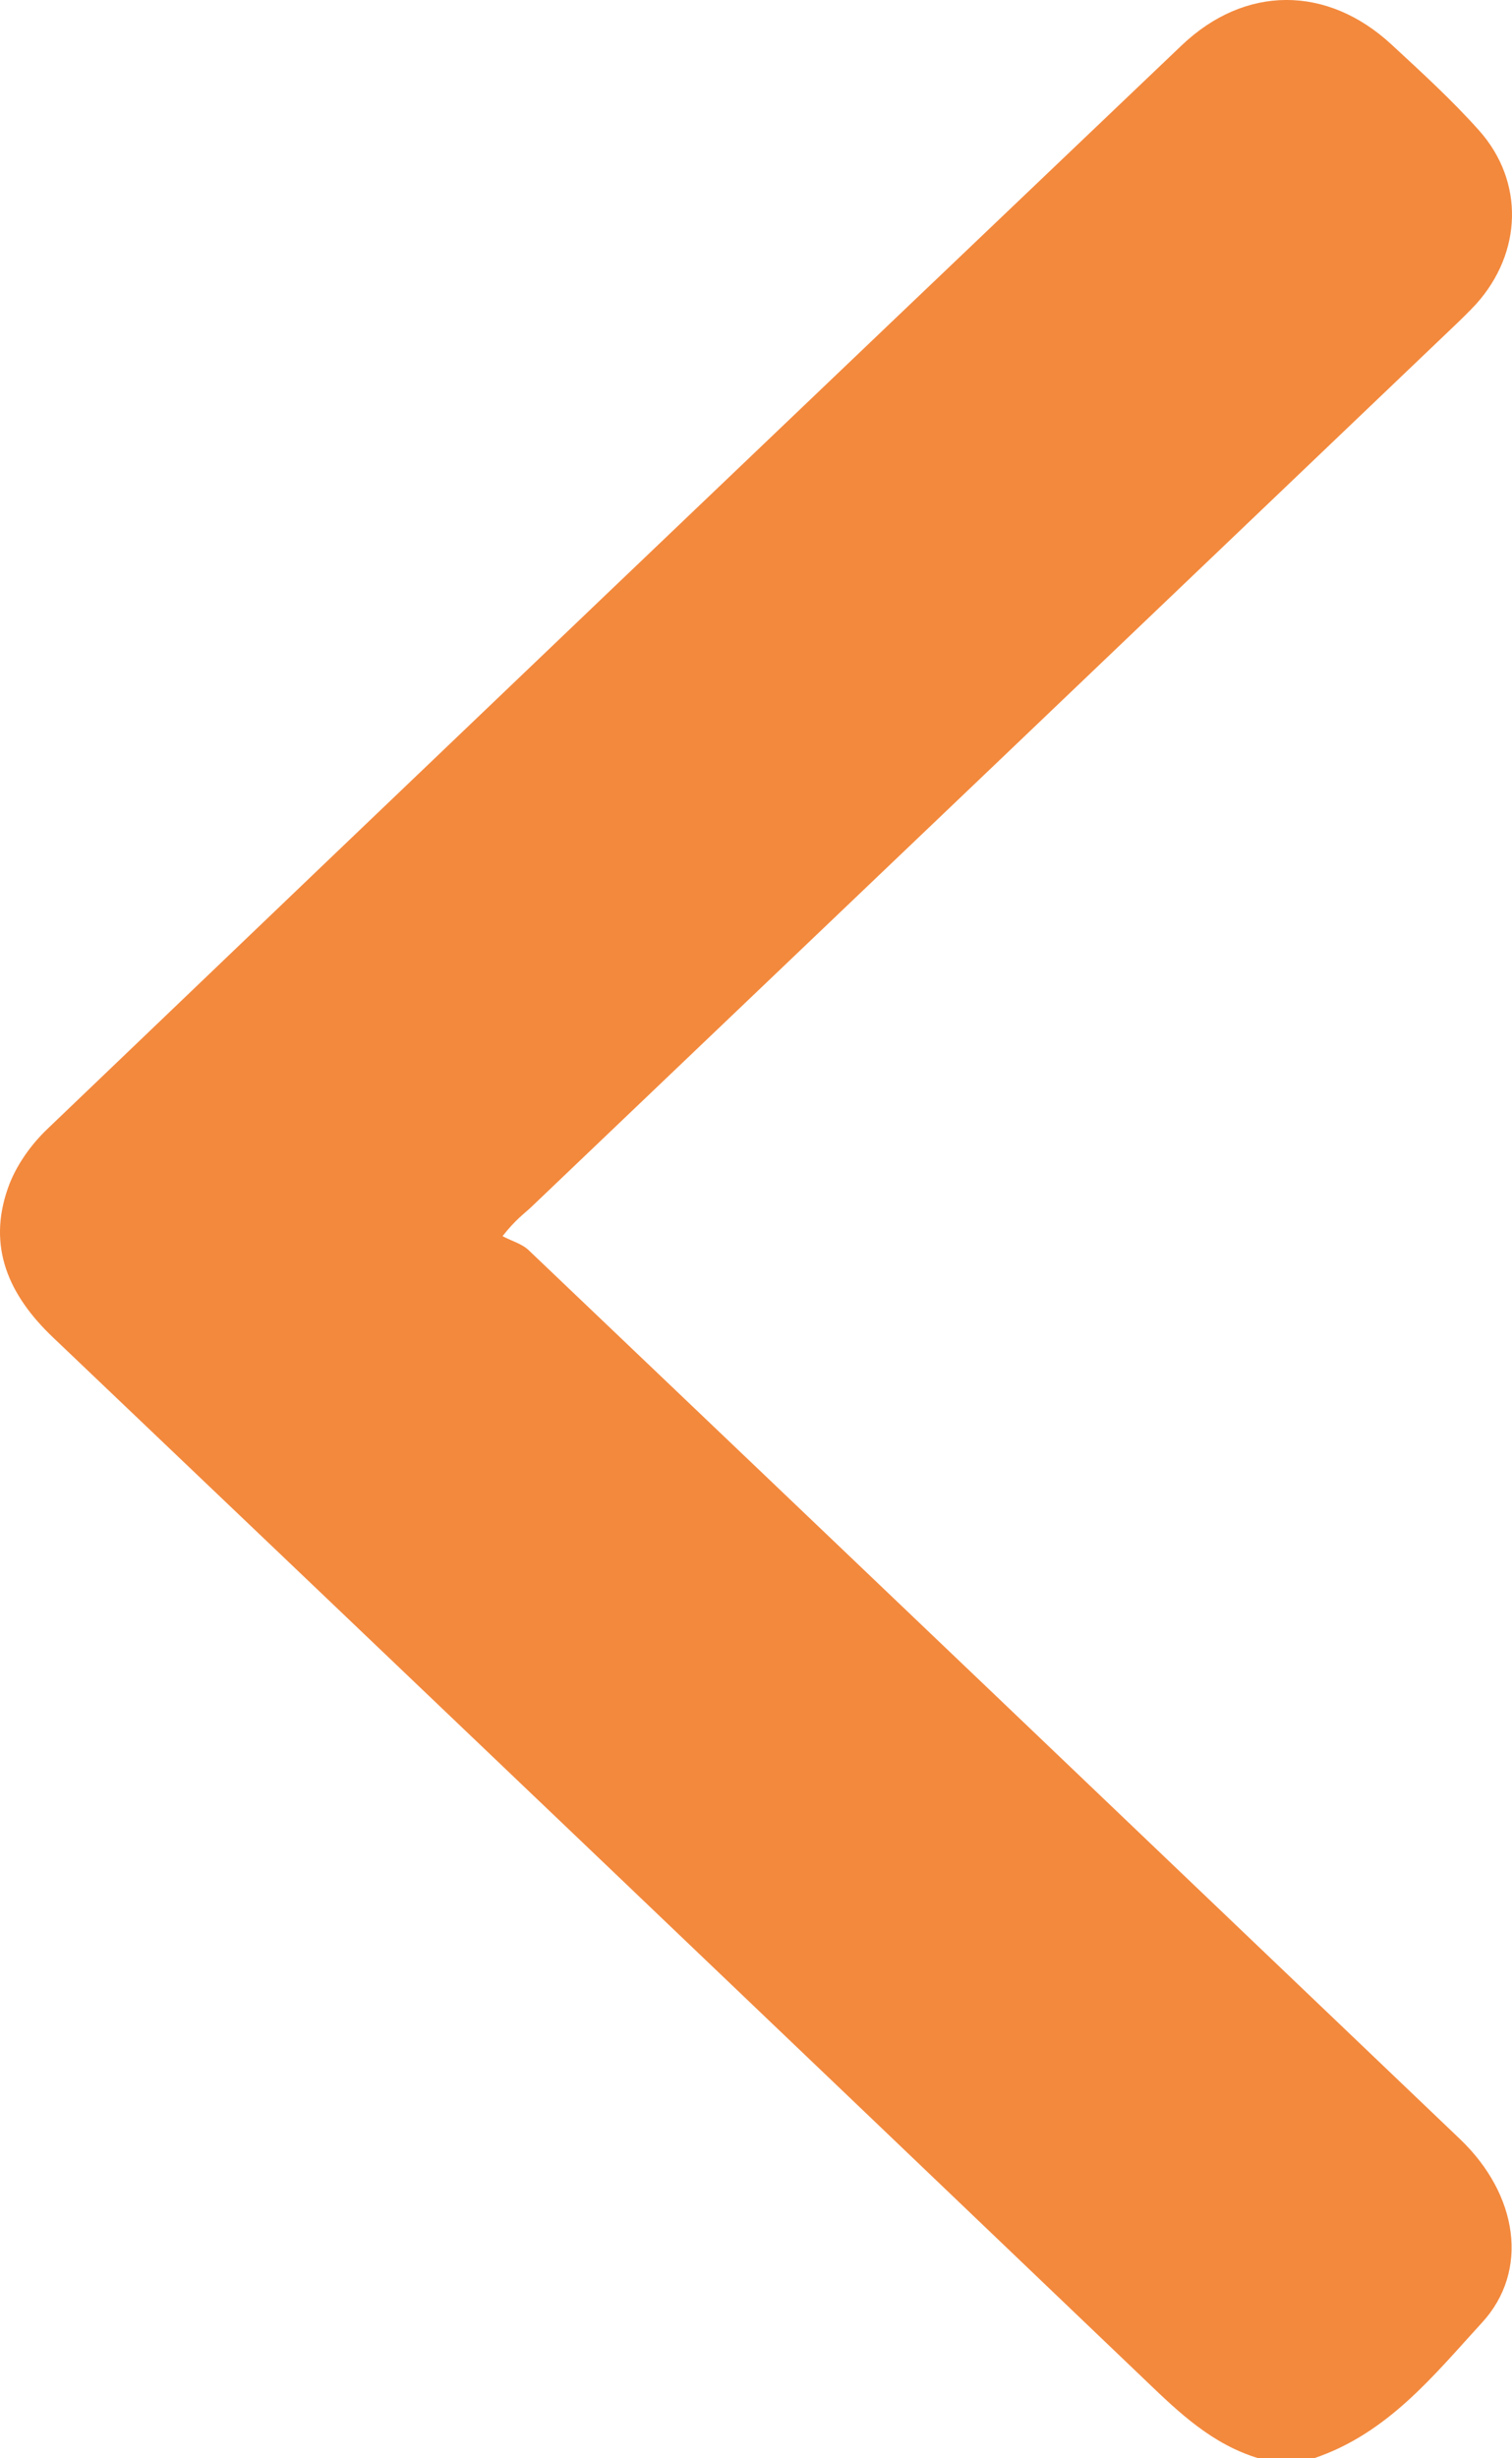 <svg width="8" height="13" viewBox="0 0 8 13" fill="none" xmlns="http://www.w3.org/2000/svg">
<path d="M6.659 13C6.414 12.926 6.24 12.76 6.065 12.592C4.139 10.751 2.211 8.911 0.281 7.073C0.044 6.848 -0.067 6.592 0.042 6.283C0.082 6.168 0.162 6.054 0.253 5.968C2.25 4.056 4.249 2.148 6.251 0.241C6.587 -0.08 7.022 -0.079 7.362 0.235C7.521 0.382 7.682 0.529 7.825 0.689C8.067 0.96 8.054 1.336 7.811 1.607C7.773 1.648 7.733 1.687 7.692 1.726C6.065 3.279 4.438 4.832 2.811 6.383C2.773 6.419 2.729 6.448 2.659 6.537C2.705 6.562 2.762 6.577 2.798 6.612C4.442 8.178 6.084 9.745 7.726 11.313C8.032 11.606 8.093 12.009 7.841 12.283C7.585 12.562 7.343 12.868 6.952 13L6.659 13L6.659 13Z" fill="#F3893D"/>
</svg>
